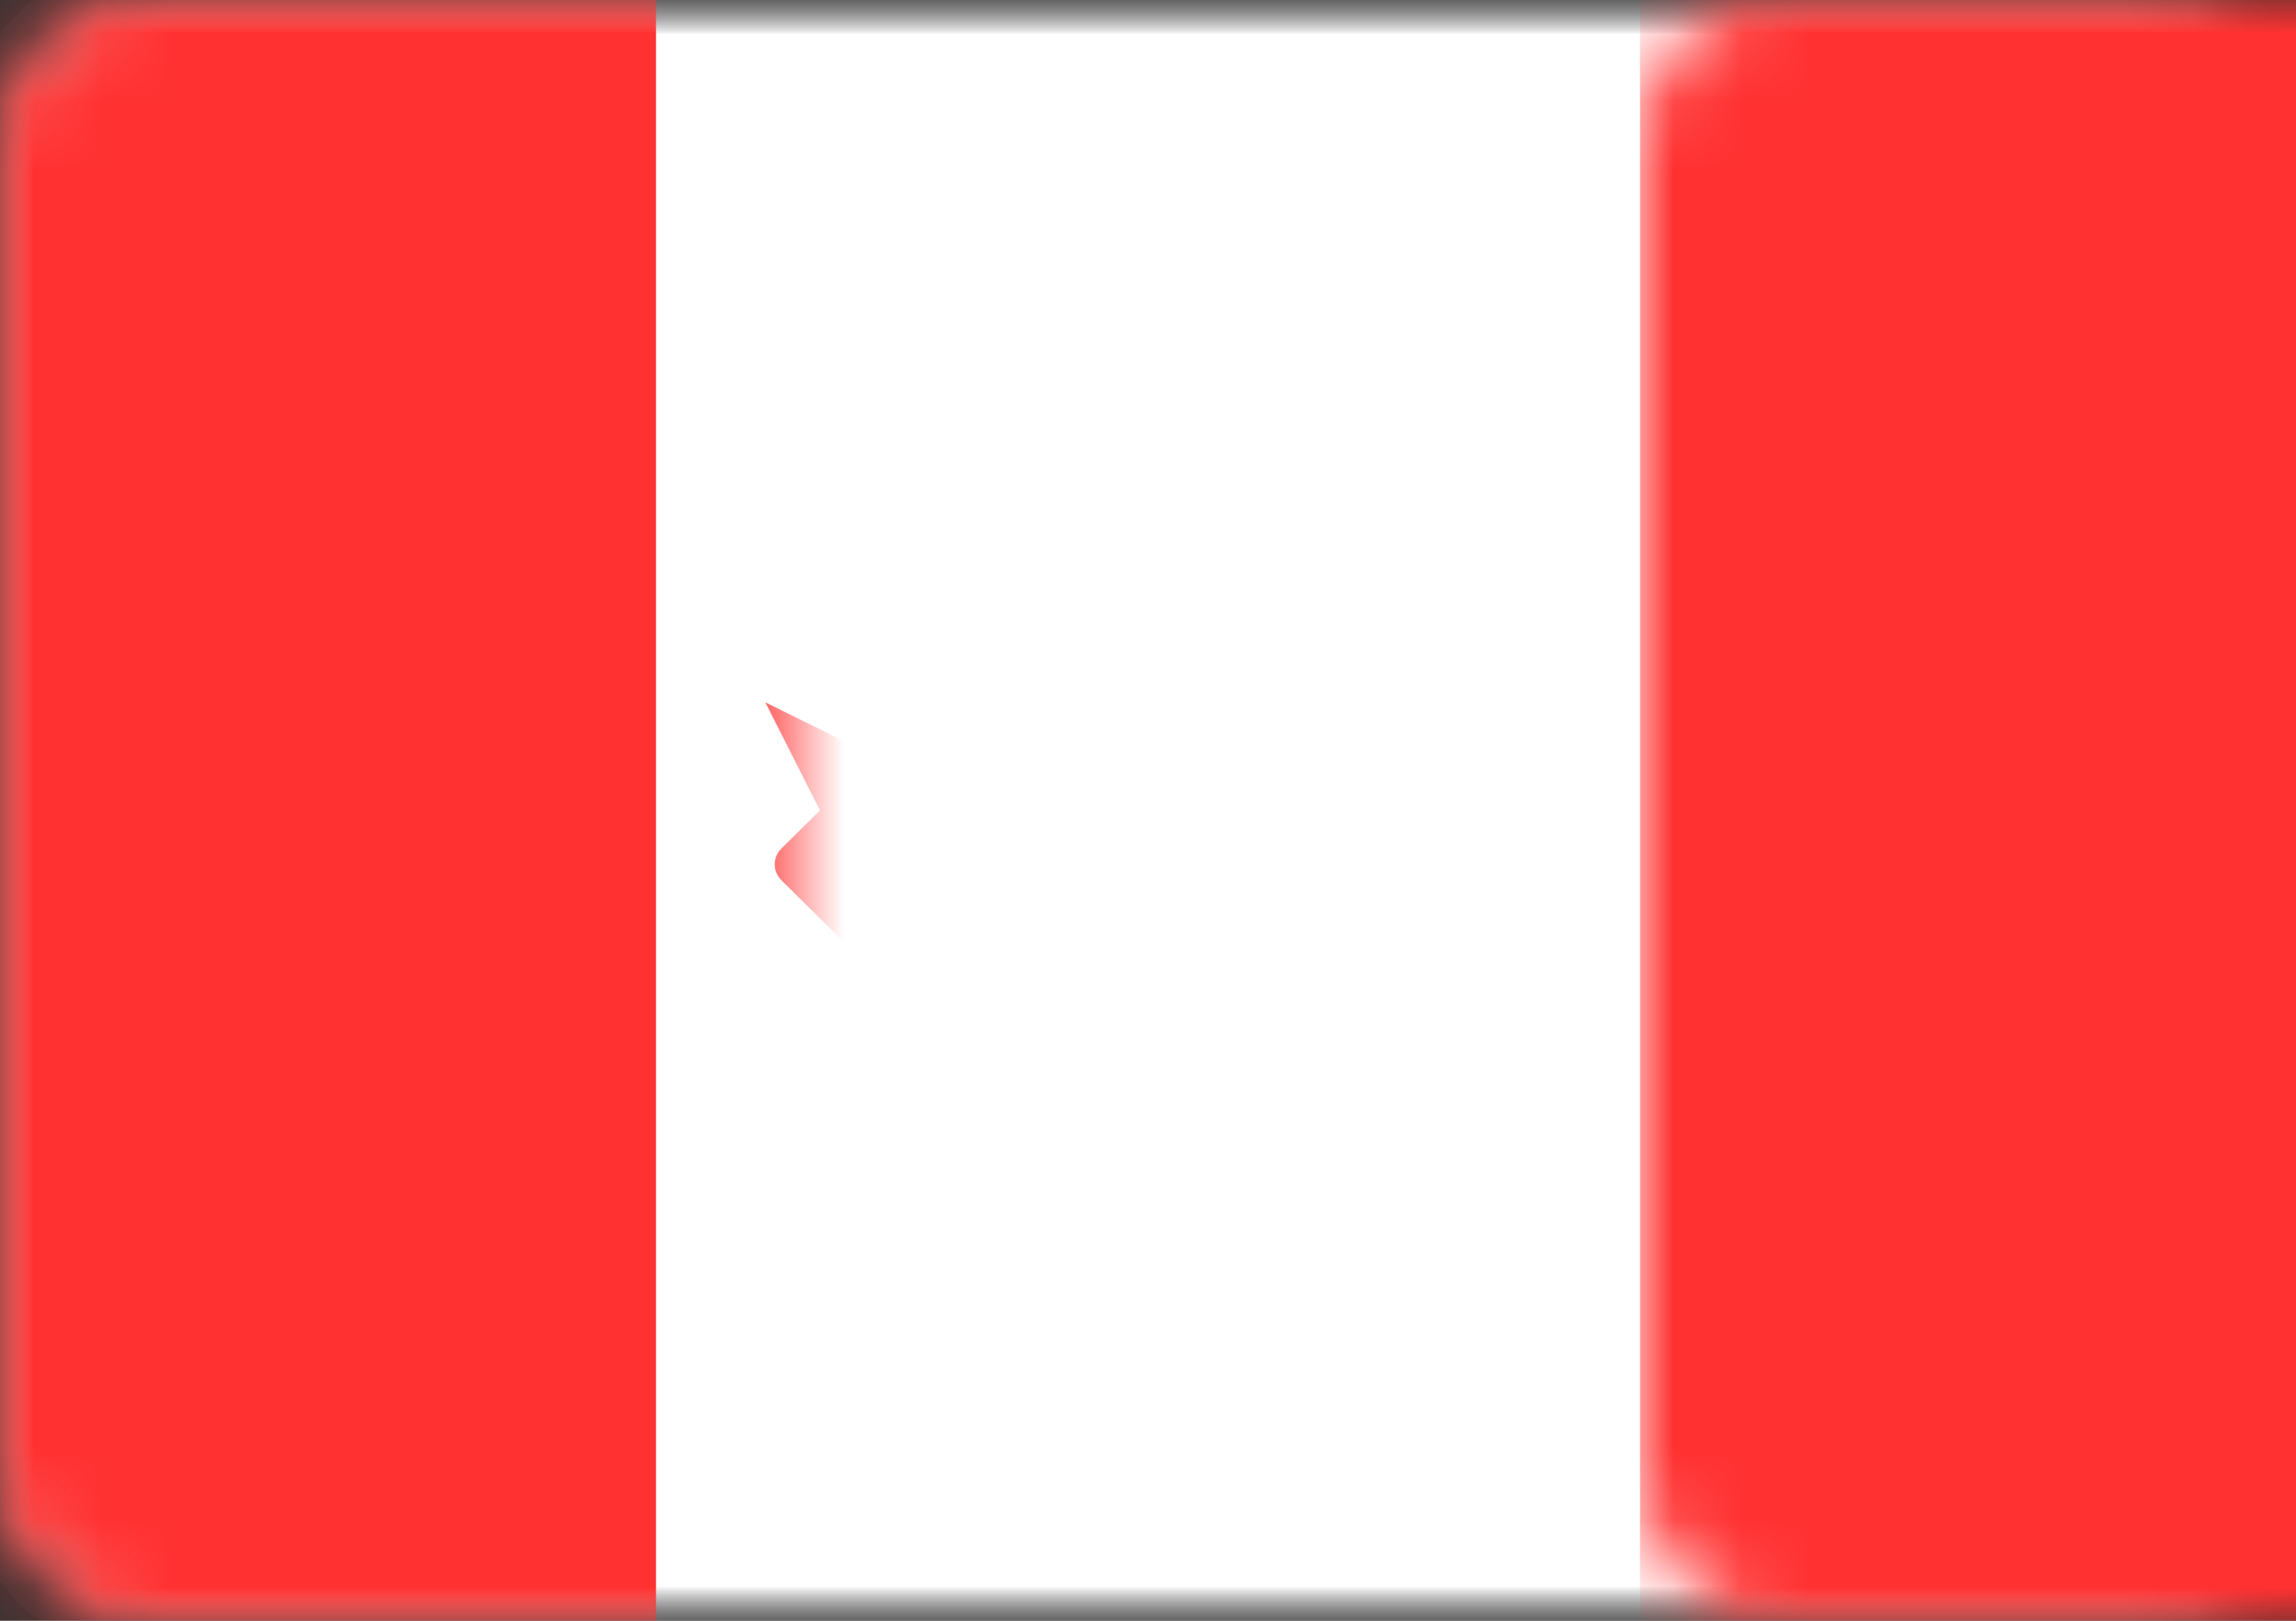 <?xml version="1.0" encoding="UTF-8"?>
<svg width="34px" height="24px" viewBox="0 0 34 24" version="1.1" xmlns="http://www.w3.org/2000/svg" xmlns:xlink="http://www.w3.org/1999/xlink">
    <rect x="0" y="0" width="34" height="24" fill="#333333" stroke="none"/>
    <!-- Generator: Sketch 42 (36781) - http://www.bohemiancoding.com/sketch -->
    <title>icons/Flags/CA-24</title>
    <desc>Created with Sketch.</desc>
    <defs>
        <rect id="path-1" x="0" y="0" width="34" height="24" rx="2"></rect>
        <mask id="mask-2" maskContentUnits="userSpaceOnUse" maskUnits="objectBoundingBox" x="0" y="0" width="34" height="24" fill="white">
            <use xlink:href="#path-1"></use>
        </mask>
        <mask id="mask-4" maskContentUnits="userSpaceOnUse" maskUnits="objectBoundingBox" x="0" y="0" width="34" height="24" fill="white">
            <use xlink:href="#path-1"></use>
        </mask>
    </defs>
    <g id="STYLE" stroke="none" stroke-width="1" fill="none" fill-rule="evenodd">
        <g id="Style_icons" transform="translate(-176, -2056)">
            <g id="icons/Flags/CA-24" transform="translate(176, 2056)">
                <g id="CA-24">
                    <mask id="mask-3" fill="white">
                        <use xlink:href="#path-1"></use>
                    </mask>
                    <g id="Mask" stroke="#F5F5F5" mask="url(#mask-2)" fill="#FFFFFF">
                        <use mask="url(#mask-4)" xlink:href="#path-1"></use>
                    </g>
                    <rect id="Mask" fill="#FF3131" mask="url(#mask-3)" x="24.286" y="0" width="9.714" height="24"></rect>
                    <rect id="Rectangle-2" fill="#FF3131" mask="url(#mask-3)" x="0" y="0" width="9.714" height="24"></rect>
                    <path d="M18.858,11.764 C18.726,11.894 18.65,11.848 18.685,11.673 L19.429,8 L17.81,8.8 L17,6.4 L16.19,8.8 L14.571,8 L15.315,11.673 C15.351,11.853 15.275,11.895 15.142,11.764 L14.001,10.636 C13.869,10.506 13.663,10.498 13.523,10.636 L12.952,11.2 L11.333,10.4 L12.143,12 L11.572,12.564 C11.44,12.694 11.438,12.903 11.575,13.039 L13.762,15.2 L16.19,15.2 L16.595,17.6 L17.405,17.6 L17.81,15.2 L20.238,15.2 L22.425,13.039 C22.558,12.907 22.567,12.702 22.428,12.564 L21.857,12 L22.667,10.4 L21.048,11.2 L20.477,10.636 C20.345,10.506 20.132,10.505 19.999,10.636 L18.858,11.764 Z" id="Rectangle-66" fill="#FF3131" mask="url(#mask-3)"></path>
                </g>
            </g>
        </g>
    </g>
</svg>